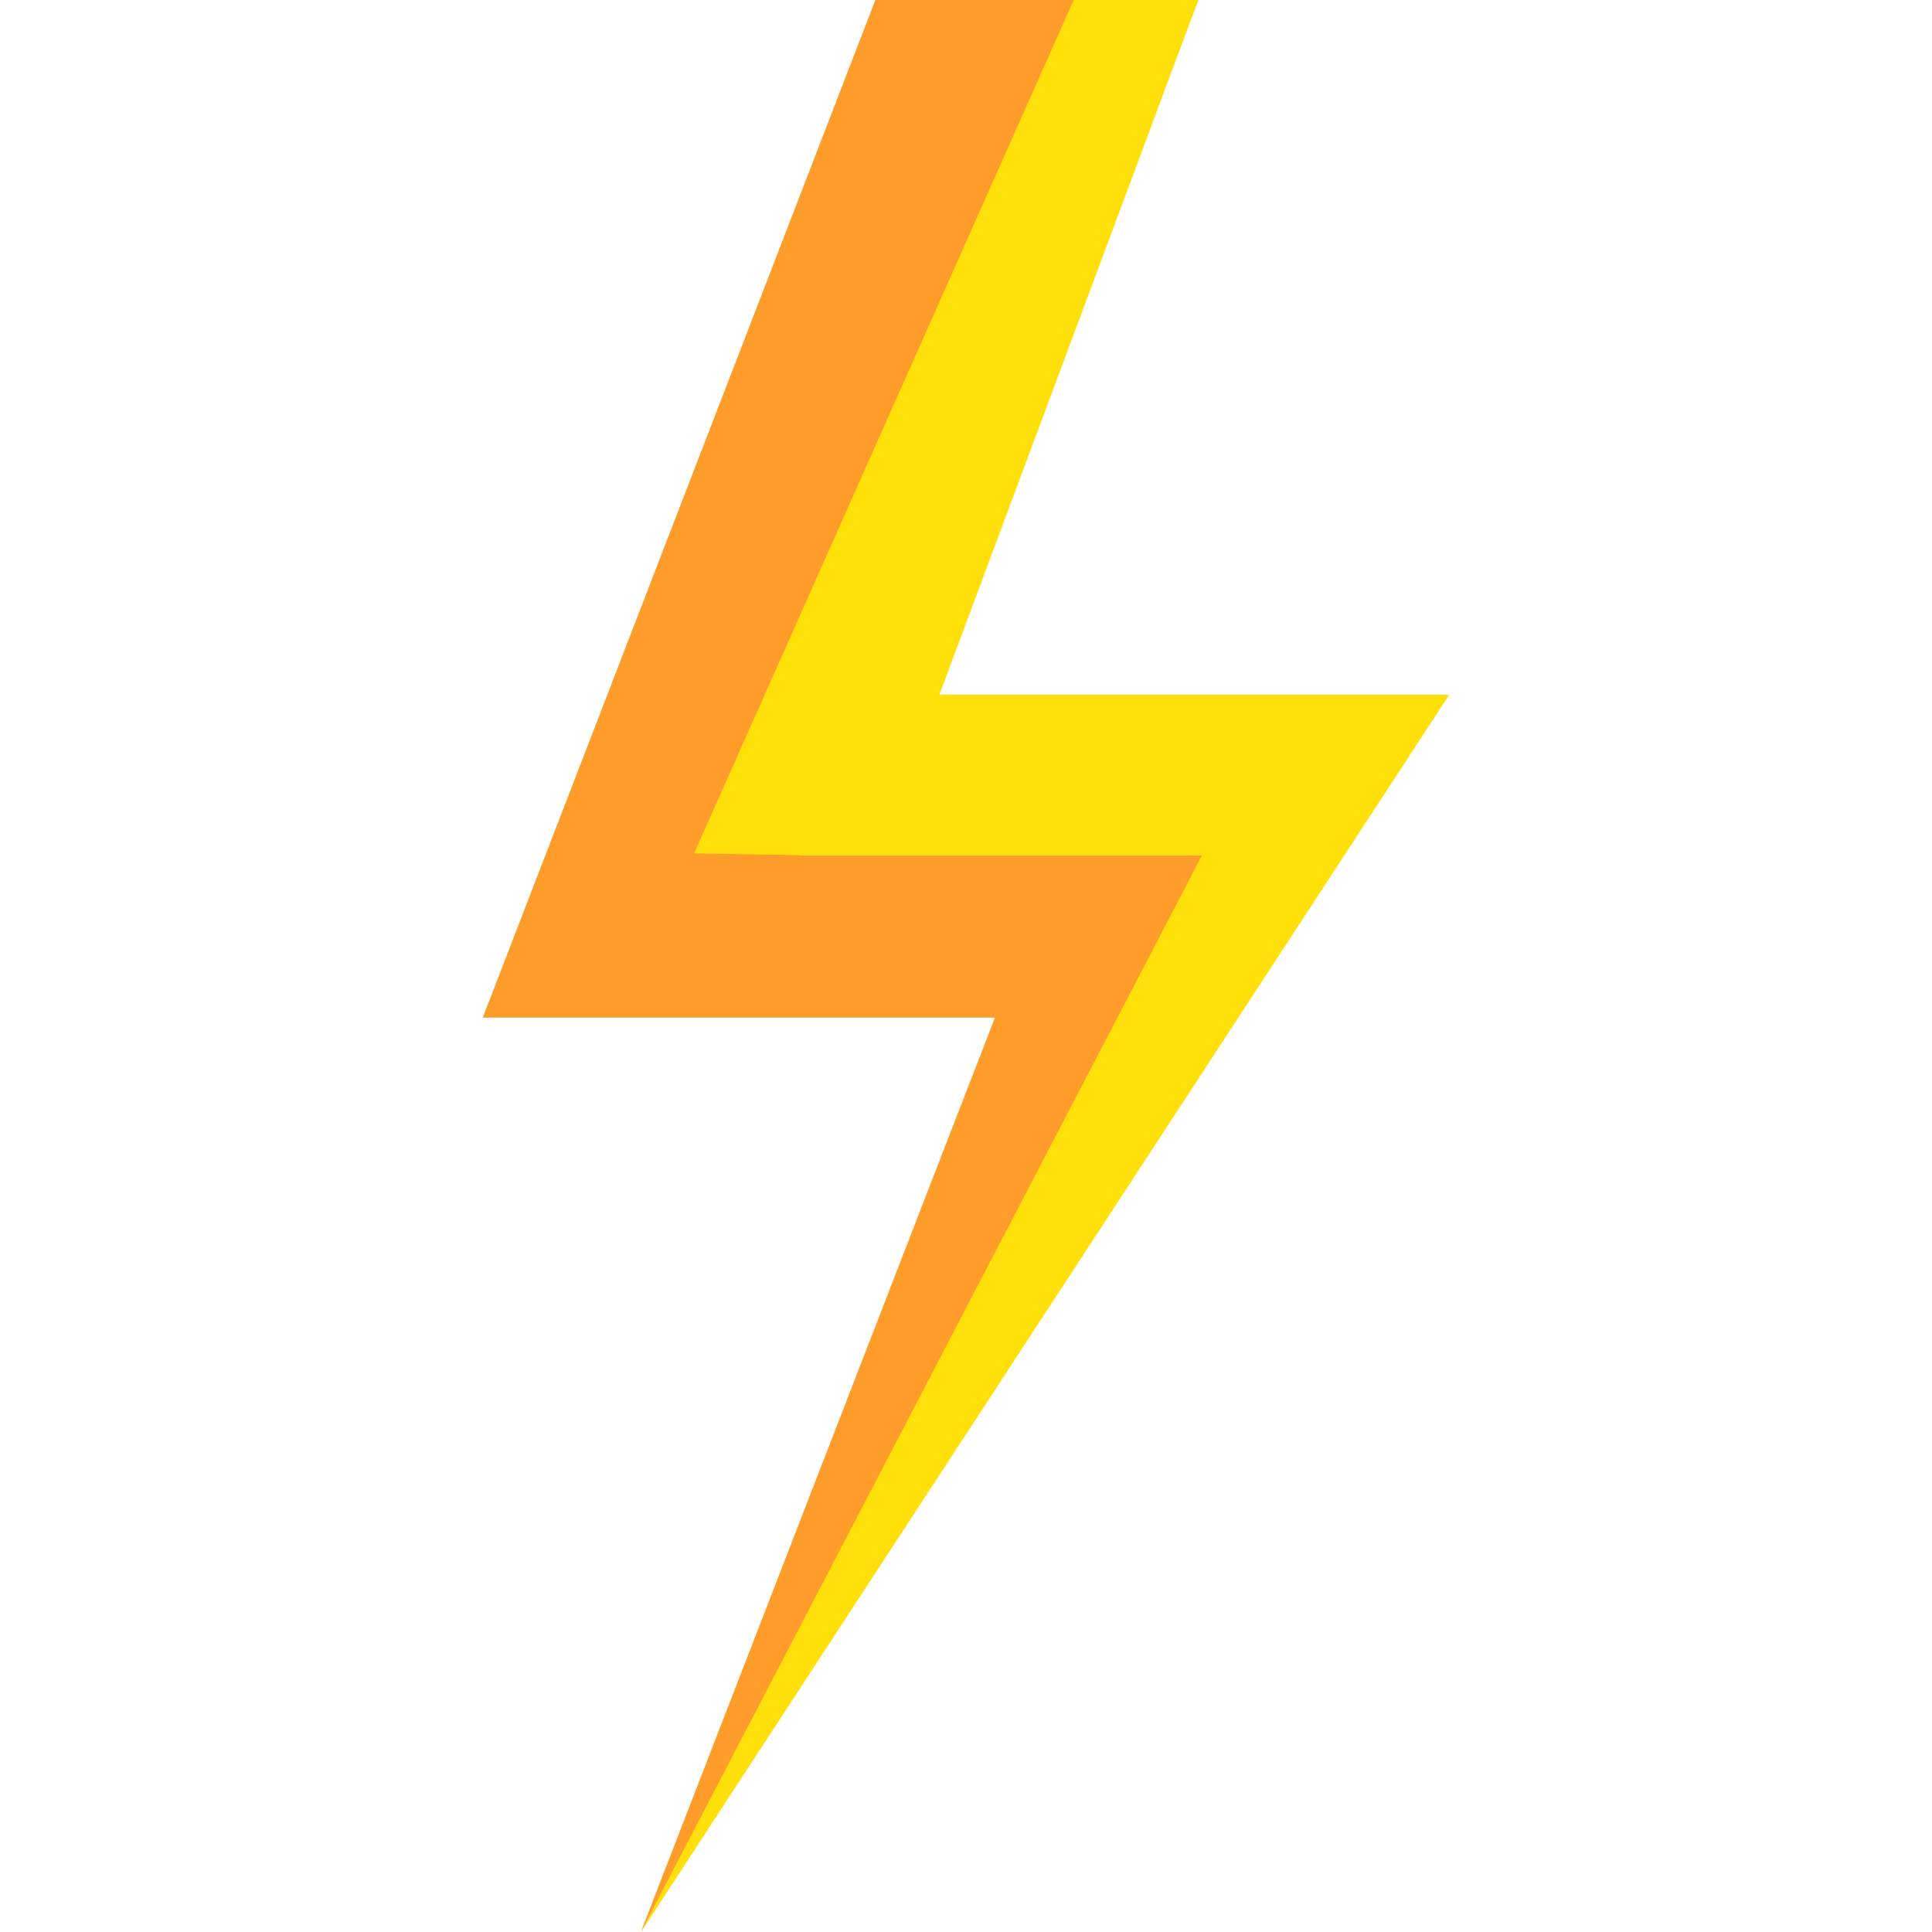 <svg class="svg--bliksem" height="400" width="400" xmlns="http://www.w3.org/2000/svg" viewBox="0 0 50.44 100.83">
    <defs>
      <style>
        .a {
          fill: #ff9c2a;
        }
  
        .b {
          fill: #ffe00a;
        }
      </style>
    </defs>
    <polygon class="a svg--1" points="36.15 36.26 23.35 36.26 37.34 0 20.49 0 0 53.11 0.4 53.11 16.85 53.11 26.73 53.11 8.25 100.83 50.06 36.37 50.11 36.26 36.15 36.26 36.15 36.26"/>
    <polygon class="b svg--2" points="50.44 36.26 44.25 36.26 41.91 36.26 23.83 36.26 37.08 0.71 37.11 0.63 37.31 0.11 37.3 0.11 37.31 0.07 37.34 0 30.91 0 30.91 0 30.84 0 11.03 44.54 16.49 44.63 16.48 44.65 19.54 44.65 20.7 44.65 21.19 44.65 30.94 44.65 37.53 44.65 8.25 100.83 50.44 36.26"/>
</svg>
  